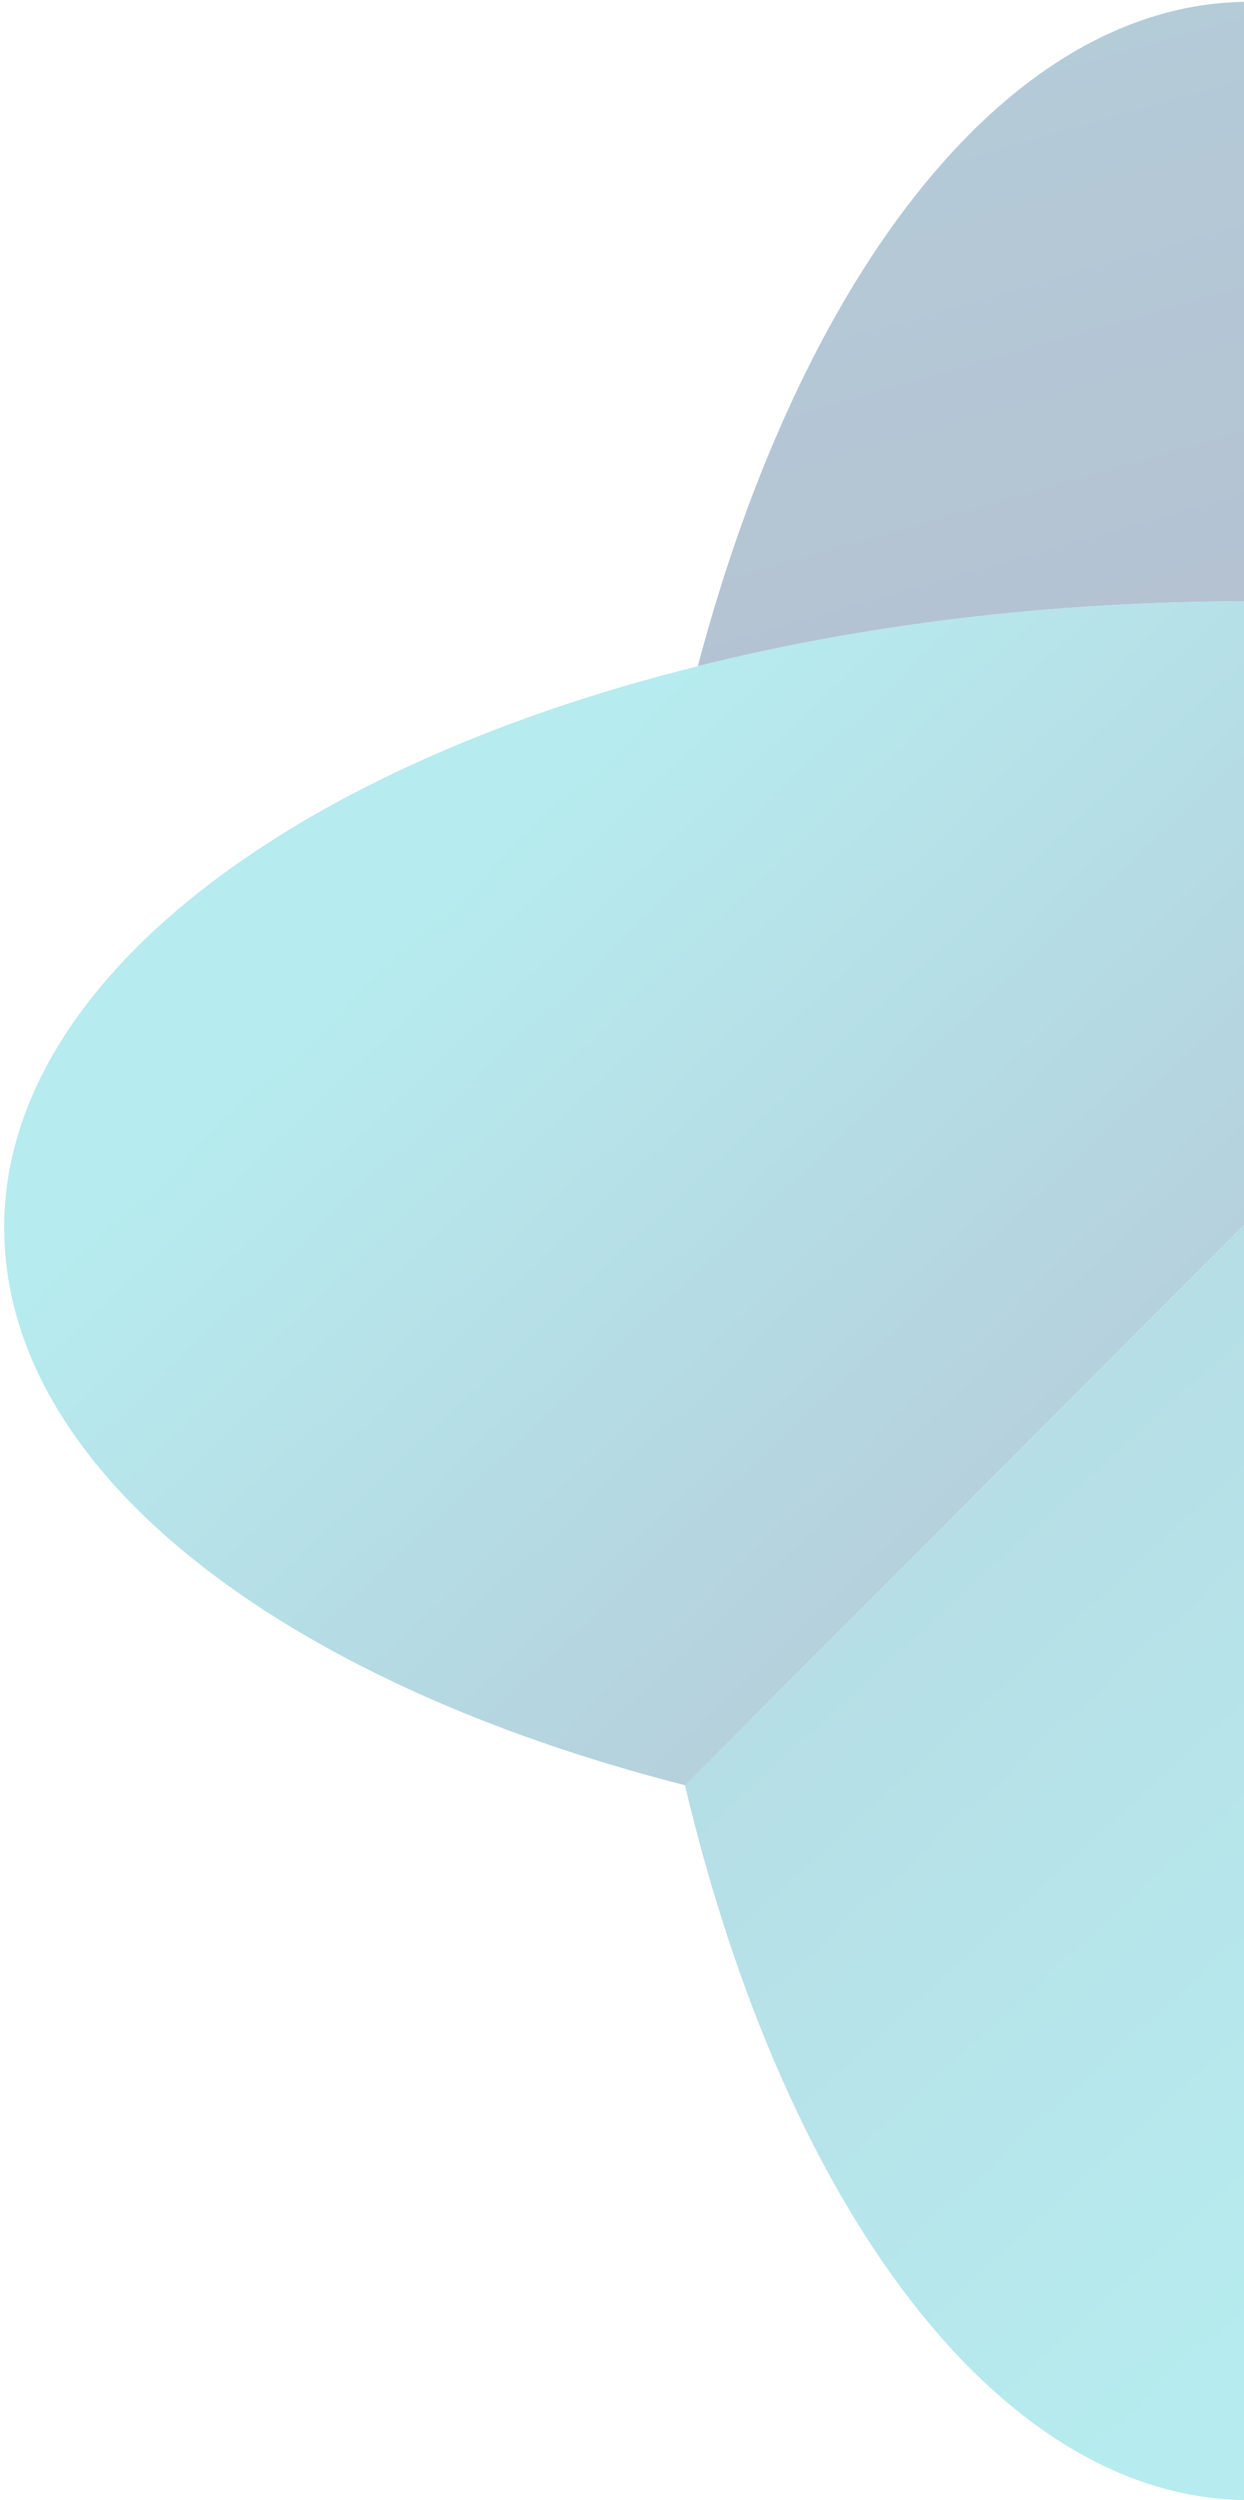 <svg width="215" height="432" viewBox="0 0 215 432" fill="none" xmlns="http://www.w3.org/2000/svg">
<g opacity="0.3">
<path d="M311.293 115.121C282.564 107.919 250.183 103.898 215.947 103.898C181.711 103.898 149.33 107.919 120.601 115.121C138.676 46.824 174.588 0.312 215.947 0.312C257.306 0.312 293.218 46.824 311.293 115.121Z" fill="url(#paint0_linear_3130_8612)"/>
<path d="M311.299 115.121L118.451 308.489C48.543 290.665 0.72 254.176 0.72 212.105C0.72 170.035 49.56 132.766 120.606 115.121C149.336 107.919 181.716 103.898 215.952 103.898C250.189 103.898 282.569 107.919 311.299 115.121Z" fill="url(#paint1_linear_3130_8612)"/>
<path d="M323.874 216.125C323.874 249.133 320.163 280.46 313.519 308.487C296.222 381.525 259.053 431.998 215.958 431.998C172.864 431.998 135.695 381.525 118.397 308.547L311.305 115.18C319.325 145.307 323.874 179.636 323.874 216.125Z" fill="url(#paint2_linear_3130_8612)"/>
</g>
<defs>
<linearGradient id="paint0_linear_3130_8612" x1="183.985" y1="2.893" x2="231.325" y2="168.227" gradientUnits="userSpaceOnUse">
<stop stop-color="#04517D"/>
<stop offset="0.66" stop-color="#023066"/>
</linearGradient>
<linearGradient id="paint1_linear_3130_8612" x1="67.755" y1="82.053" x2="296.267" y2="323.538" gradientUnits="userSpaceOnUse">
<stop offset="0.18" stop-color="#0BBDC8"/>
<stop offset="0.57" stop-color="#066990"/>
<stop offset="0.97" stop-color="#001027"/>
</linearGradient>
<linearGradient id="paint2_linear_3130_8612" x1="376.126" y1="412.193" x2="-61.005" y2="-64.712" gradientUnits="userSpaceOnUse">
<stop offset="0.18" stop-color="#0BBDC8"/>
<stop offset="0.57" stop-color="#066990"/>
<stop offset="0.97" stop-color="#001027"/>
</linearGradient>
</defs>
</svg>

